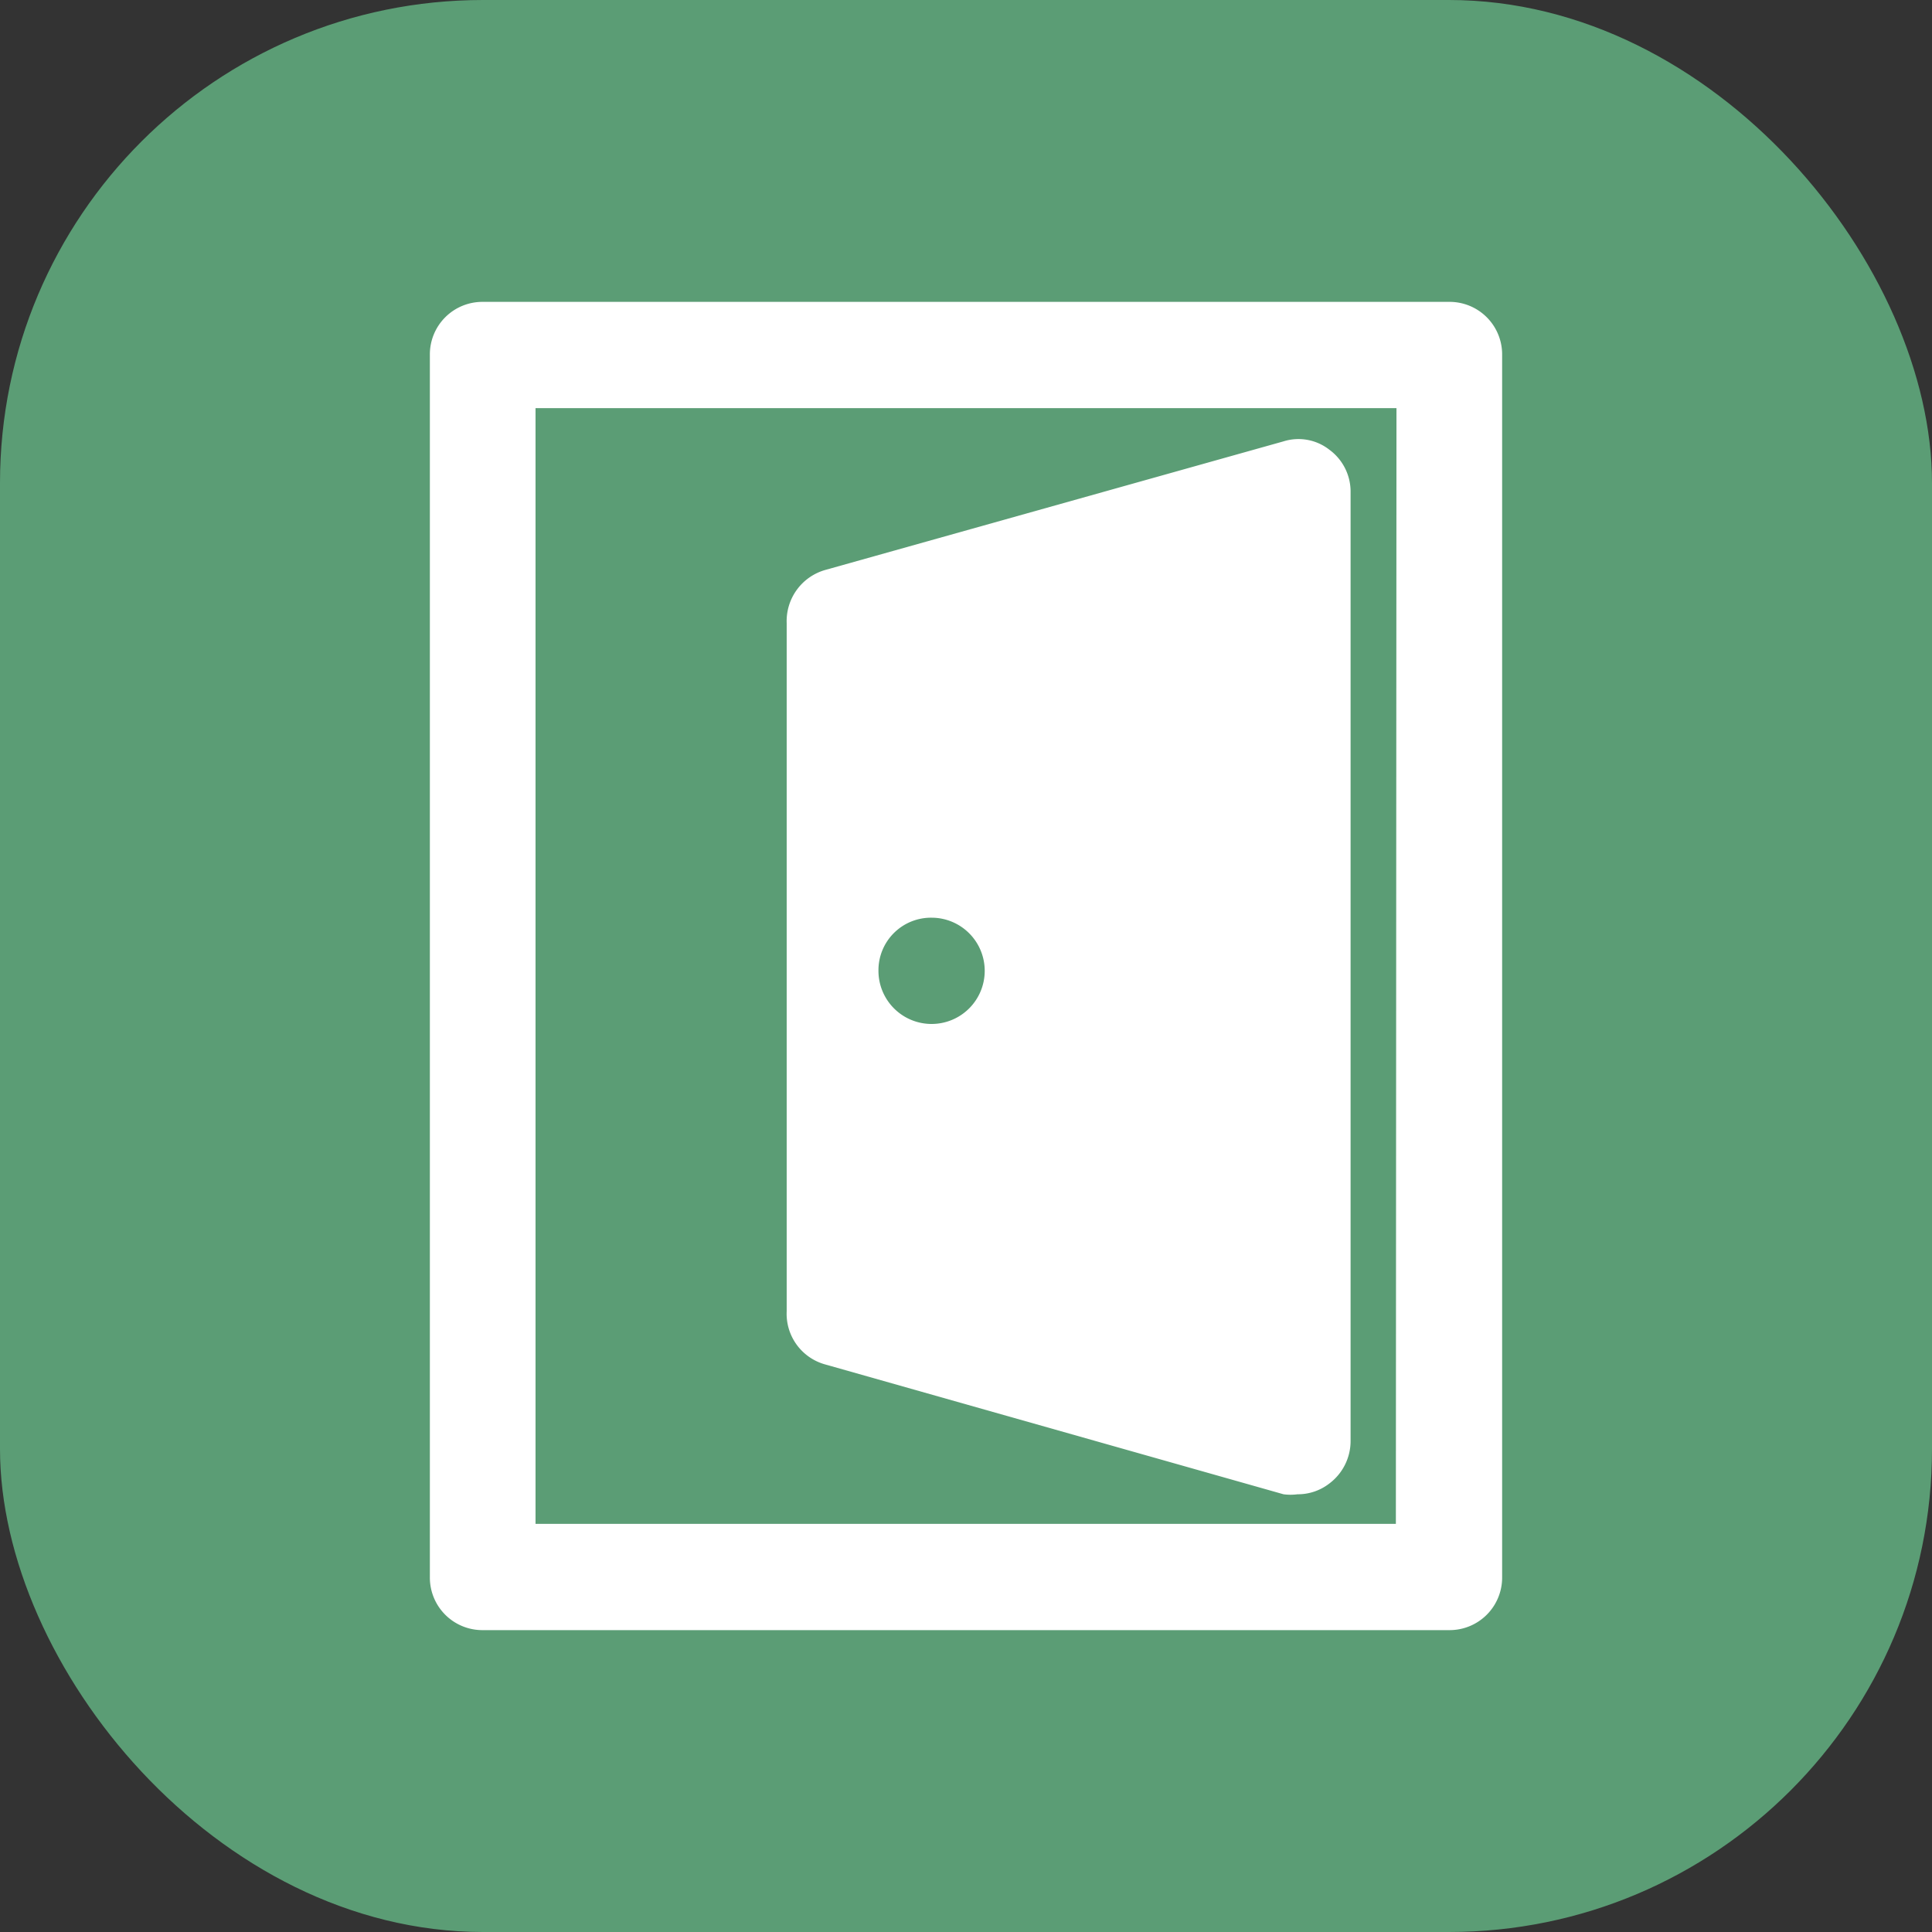 <svg xmlns="http://www.w3.org/2000/svg" width="32" height="32" viewBox="0 0 32 32"><rect x="0" y="0" width="32" height="32" fill="#333333" stroke="none"/><rect width="32" height="32" rx="8" fill="#5b9d75"/><path d="M24,5H8a.87.87,0,0,0-.88.88V26.12A.87.87,0,0,0,8,27H24a.87.87,0,0,0,.88-.88V5.88A.87.87,0,0,0,24,5Zm-.88,20.24H8.87V6.76H23.13Z" fill="#fff"/><path d="M13.67,22.6l7.59,2.15a.88.88,0,0,0,.23,0,.85.85,0,0,0,.53-.18.88.88,0,0,0,.35-.7V8.15a.86.86,0,0,0-.35-.7.83.83,0,0,0-.76-.14L13.67,9.44a.88.88,0,0,0-.64.88v11.4A.87.87,0,0,0,13.67,22.6Zm1.76-7.4a.88.88,0,1,1-.88.88.87.87,0,0,1,.88-.88h0Z" fill="#fff"/></svg>
